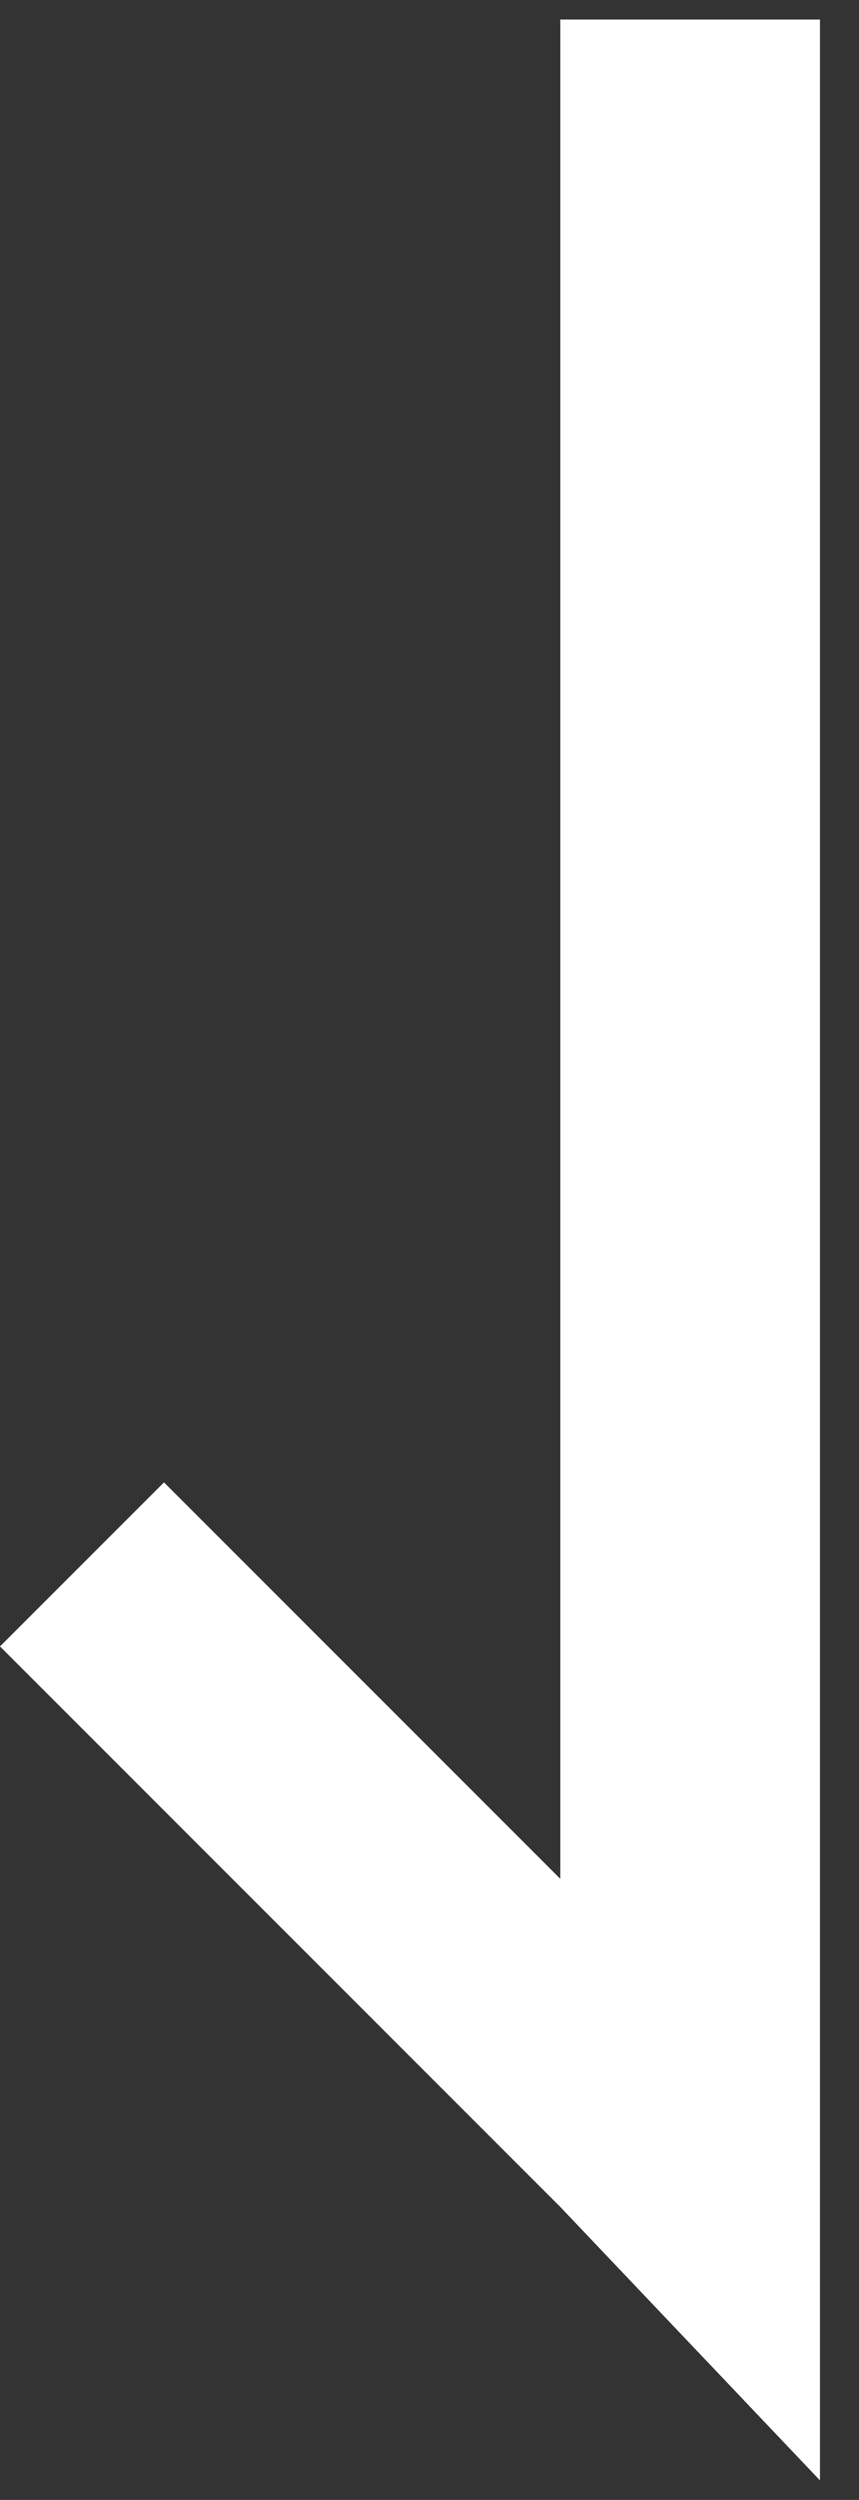 <?xml version="1.0" encoding="UTF-8"?>
<svg width="11px" height="32px" viewBox="0 0 11 32" version="1.1" xmlns="http://www.w3.org/2000/svg" xmlns:xlink="http://www.w3.org/1999/xlink">
    <rect x="0" y="0" width="11" height="32" fill="#333333" stroke="none"/>
    <title>箭头_切换向下</title>
    <g id="Web" stroke="none" stroke-width="1" fill="none" fill-rule="evenodd">
        <g id="首页" transform="translate(-1324, -775)" fill="#FFFFFF" fill-rule="nonzero">
            <g id="箭头_切换向下" transform="translate(1324, 775)">
                <polygon id="路径" points="7.175 28.25 -1.36718654e-08 21.075 2.1 18.975 7.175 24.05 7.175 0.25 10.5 0.25 10.5 31.75 7.175 28.25"></polygon>
            </g>
        </g>
    </g>
</svg>
